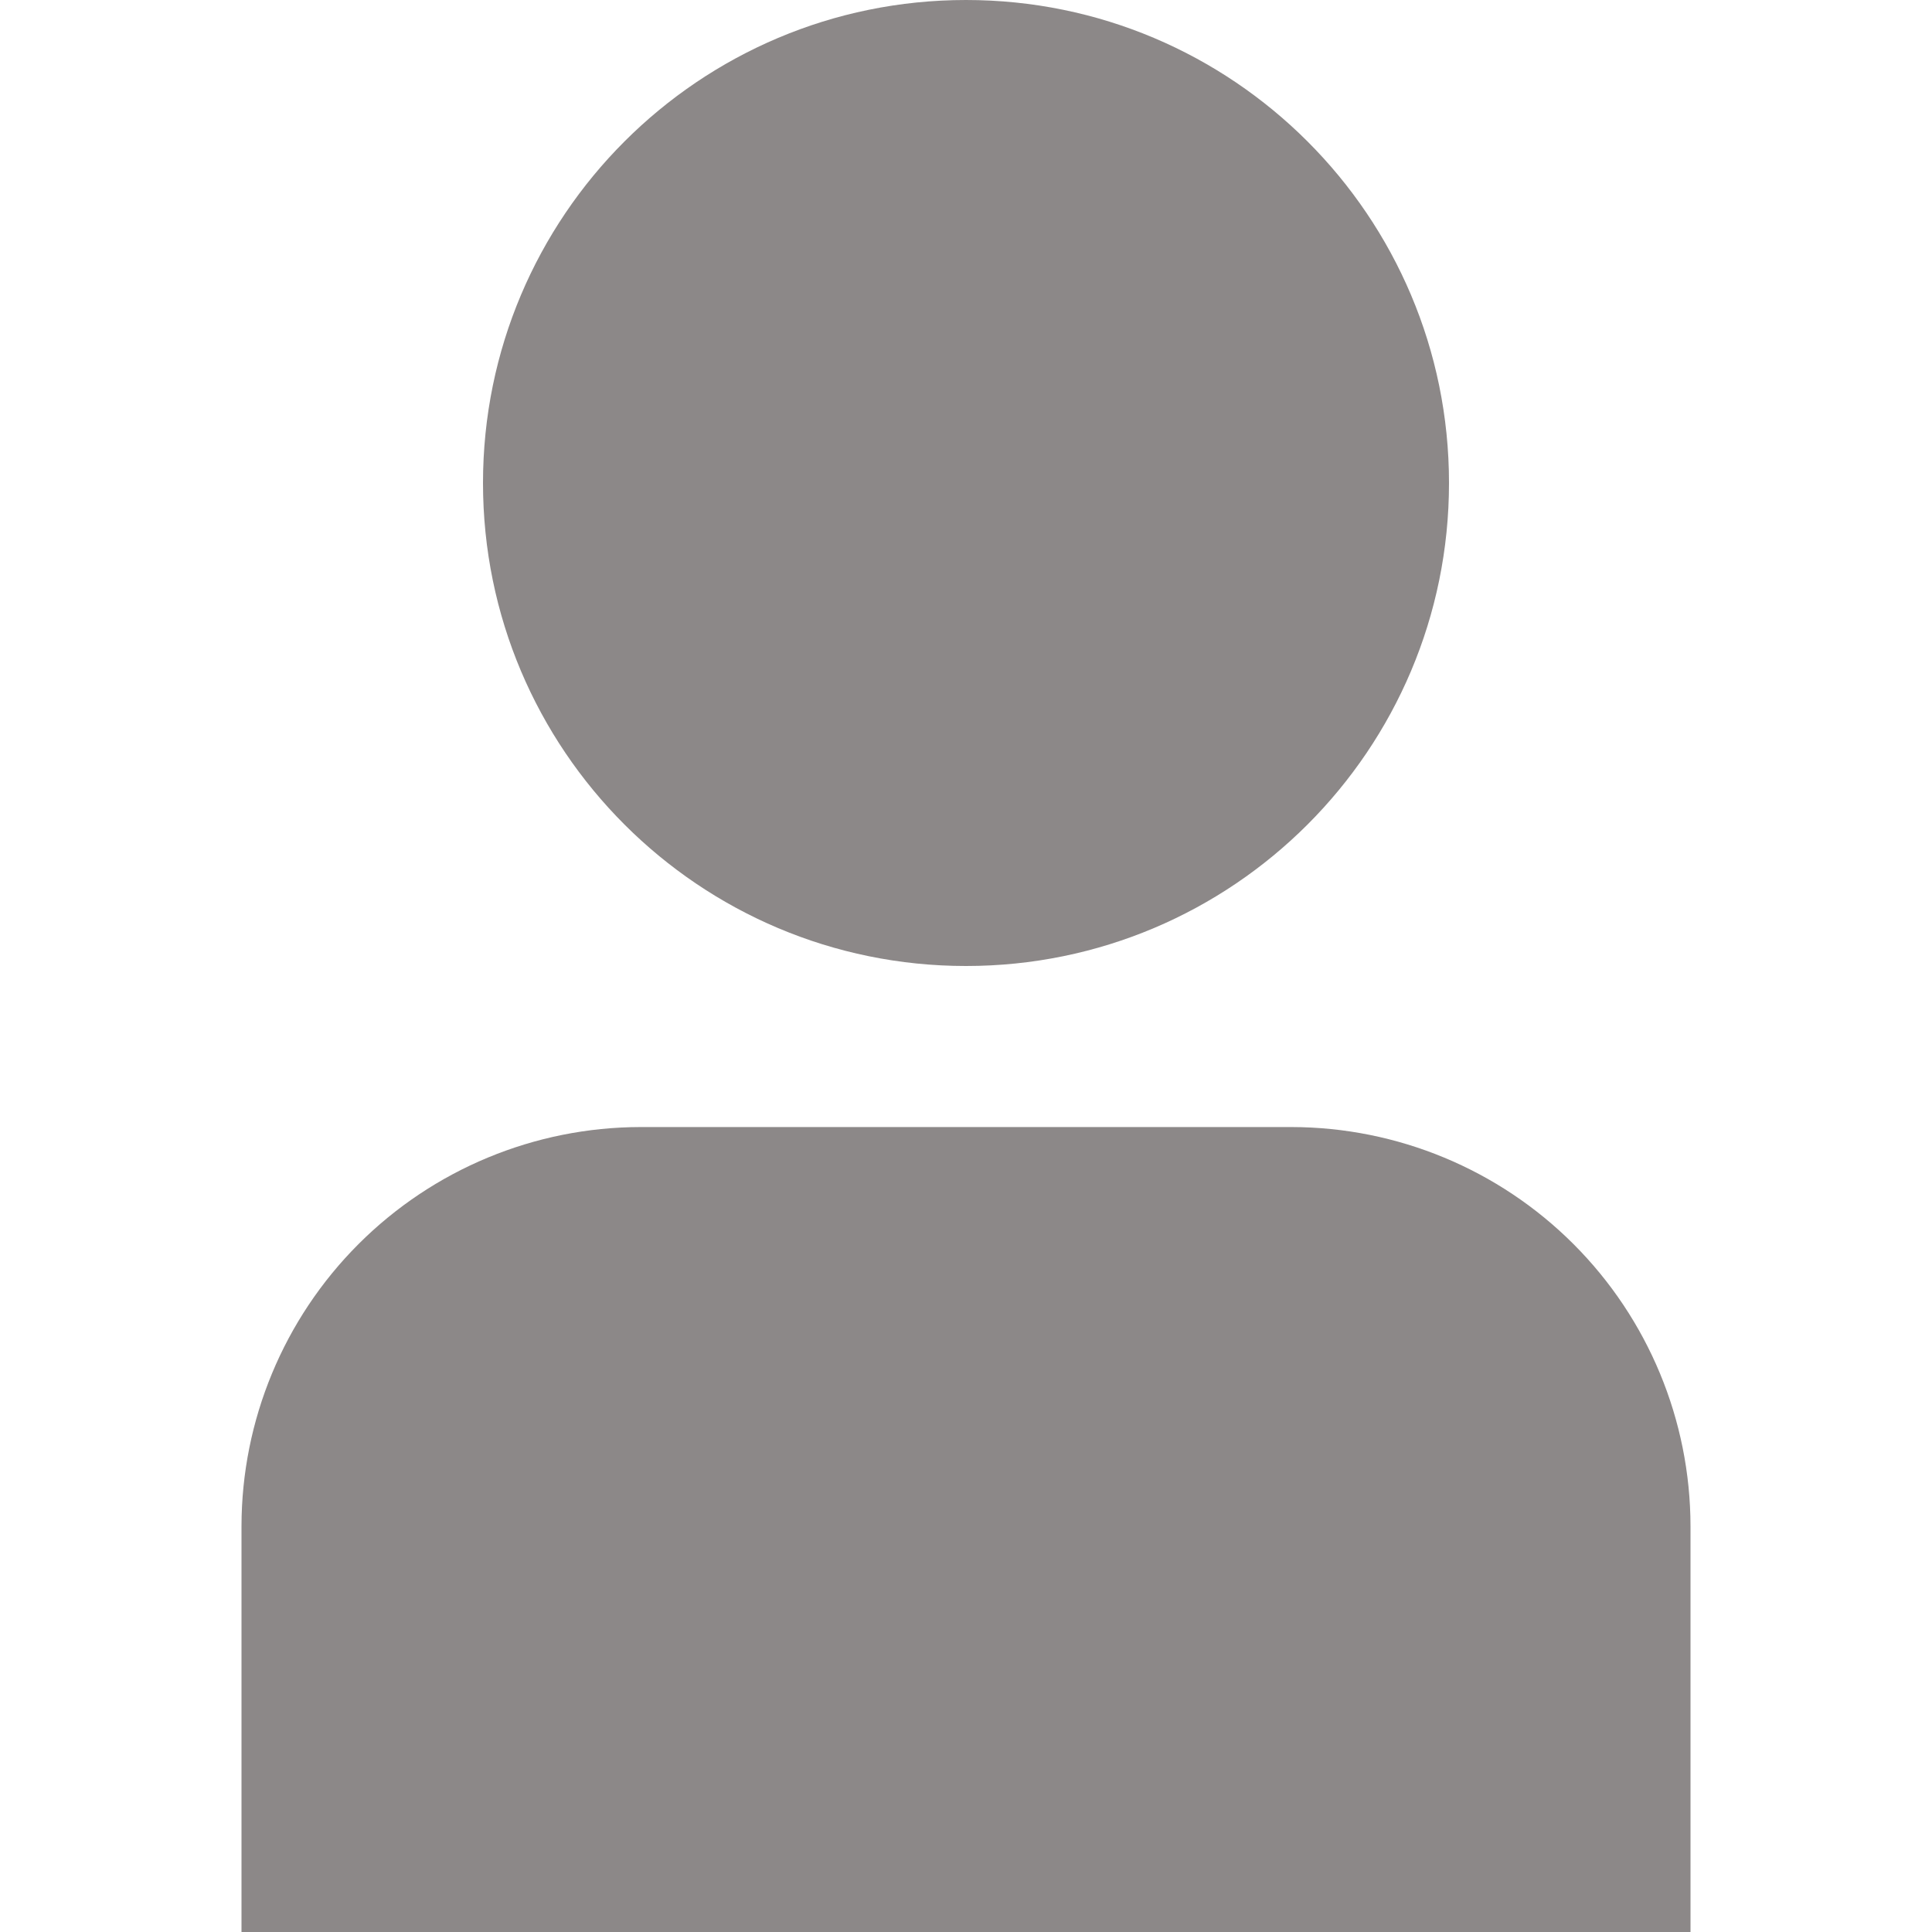 <svg width="14" height="14" viewBox="0 0 14 14" fill="none" xmlns="http://www.w3.org/2000/svg">
<g clip-path="url(#clip0_199_8)">
<path d="M9.358 8.167H4.642C3.875 8.168 3.14 8.473 2.598 9.015C2.056 9.557 1.751 10.292 1.75 11.058V14H12.25V11.058C12.249 10.292 11.944 9.557 11.402 9.015C10.86 8.473 10.125 8.168 9.358 8.167Z" fill="#8C8888"/>
<path d="M7 7C8.933 7 10.5 5.433 10.5 3.5C10.5 1.567 8.933 0 7 0C5.067 0 3.5 1.567 3.5 3.5C3.5 5.433 5.067 7 7 7Z" fill="#8C8888"/>
</g>
<defs>
<clipPath id="clip0_199_8">
<rect width="14" height="14" fill="white"/>
</clipPath>
</defs>
</svg>
